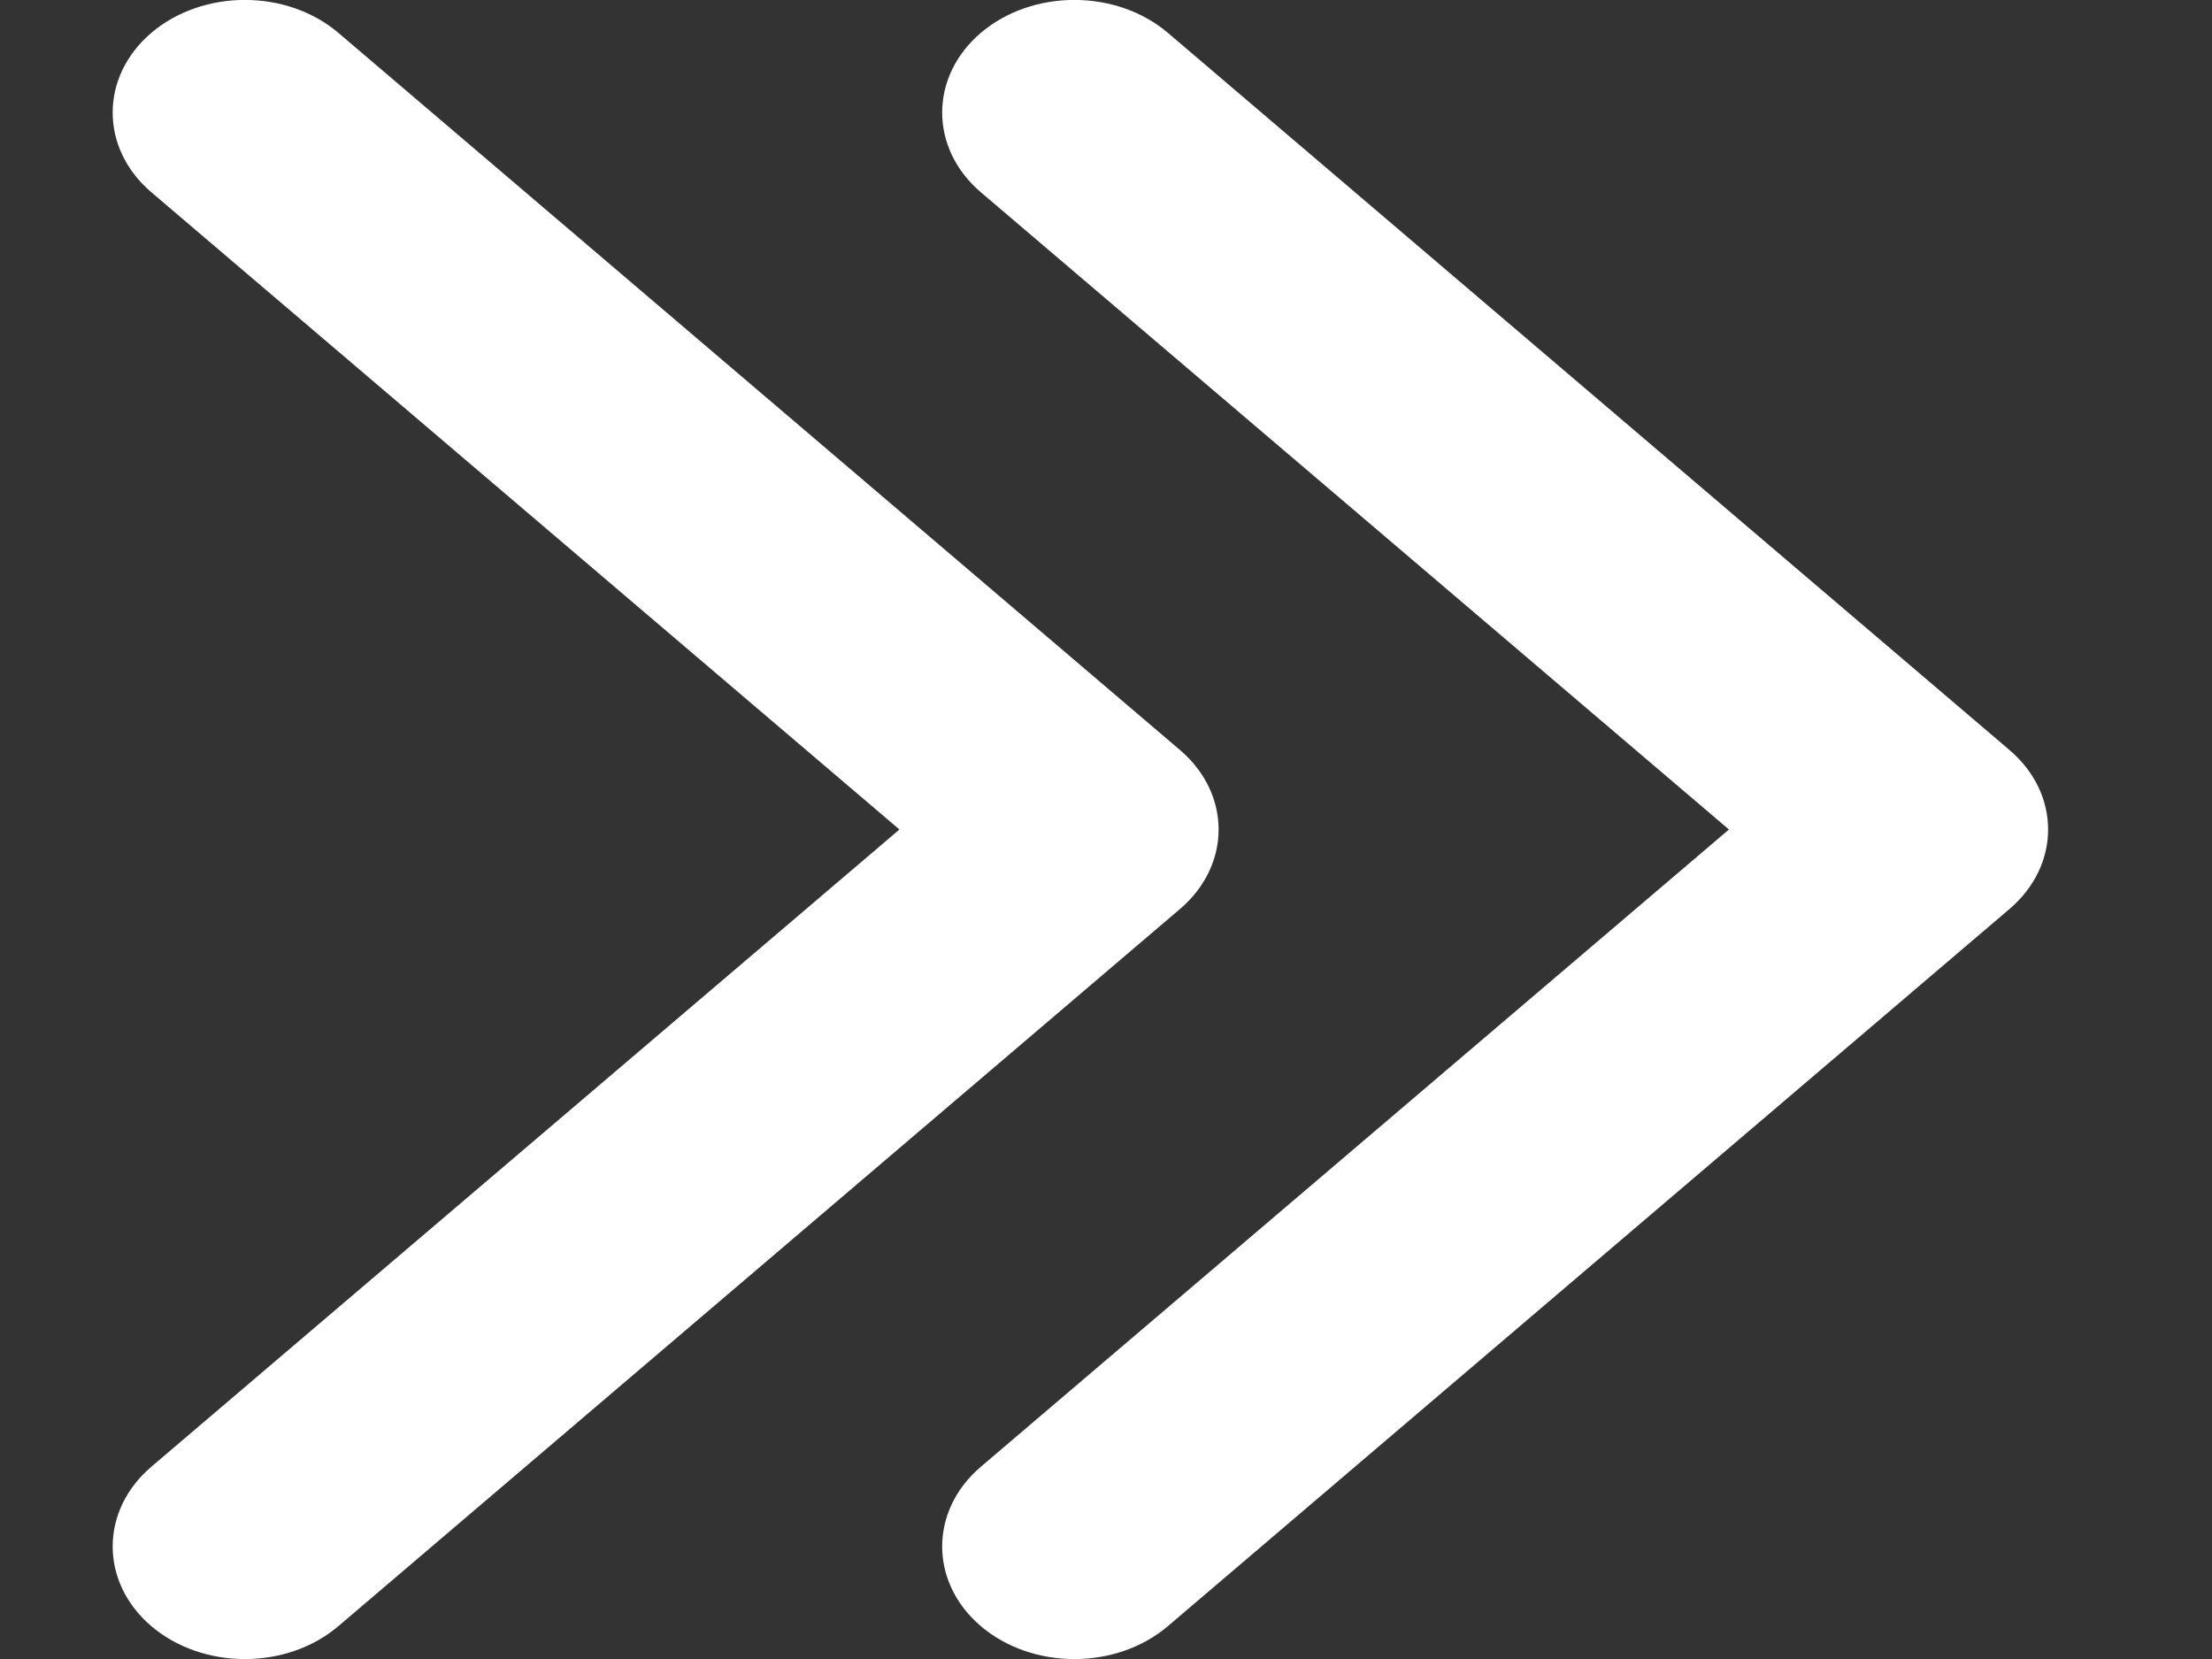 <svg width="8" height="6" viewBox="0 0 8 6" fill="none" xmlns="http://www.w3.org/2000/svg">
<rect x="0" y="0" width="8" height="6" fill="#333333" stroke="none"/>
<path fill-rule="evenodd" clip-rule="evenodd" d="M1.224 0.119L4.267 2.712C4.454 2.871 4.454 3.129 4.267 3.288L1.224 5.881C1.037 6.04 0.734 6.04 0.547 5.881C0.361 5.722 0.361 5.464 0.547 5.305L3.253 3L0.547 0.695C0.361 0.536 0.361 0.278 0.547 0.119C0.734 -0.04 1.037 -0.04 1.224 0.119Z" fill="white"/>
<path fill-rule="evenodd" clip-rule="evenodd" d="M4.224 0.119L7.267 2.712C7.454 2.871 7.454 3.129 7.267 3.288L4.224 5.881C4.037 6.04 3.734 6.04 3.547 5.881C3.361 5.722 3.361 5.464 3.547 5.305L6.253 3L3.547 0.695C3.361 0.536 3.361 0.278 3.547 0.119C3.734 -0.04 4.037 -0.04 4.224 0.119Z" fill="white"/>
</svg>

